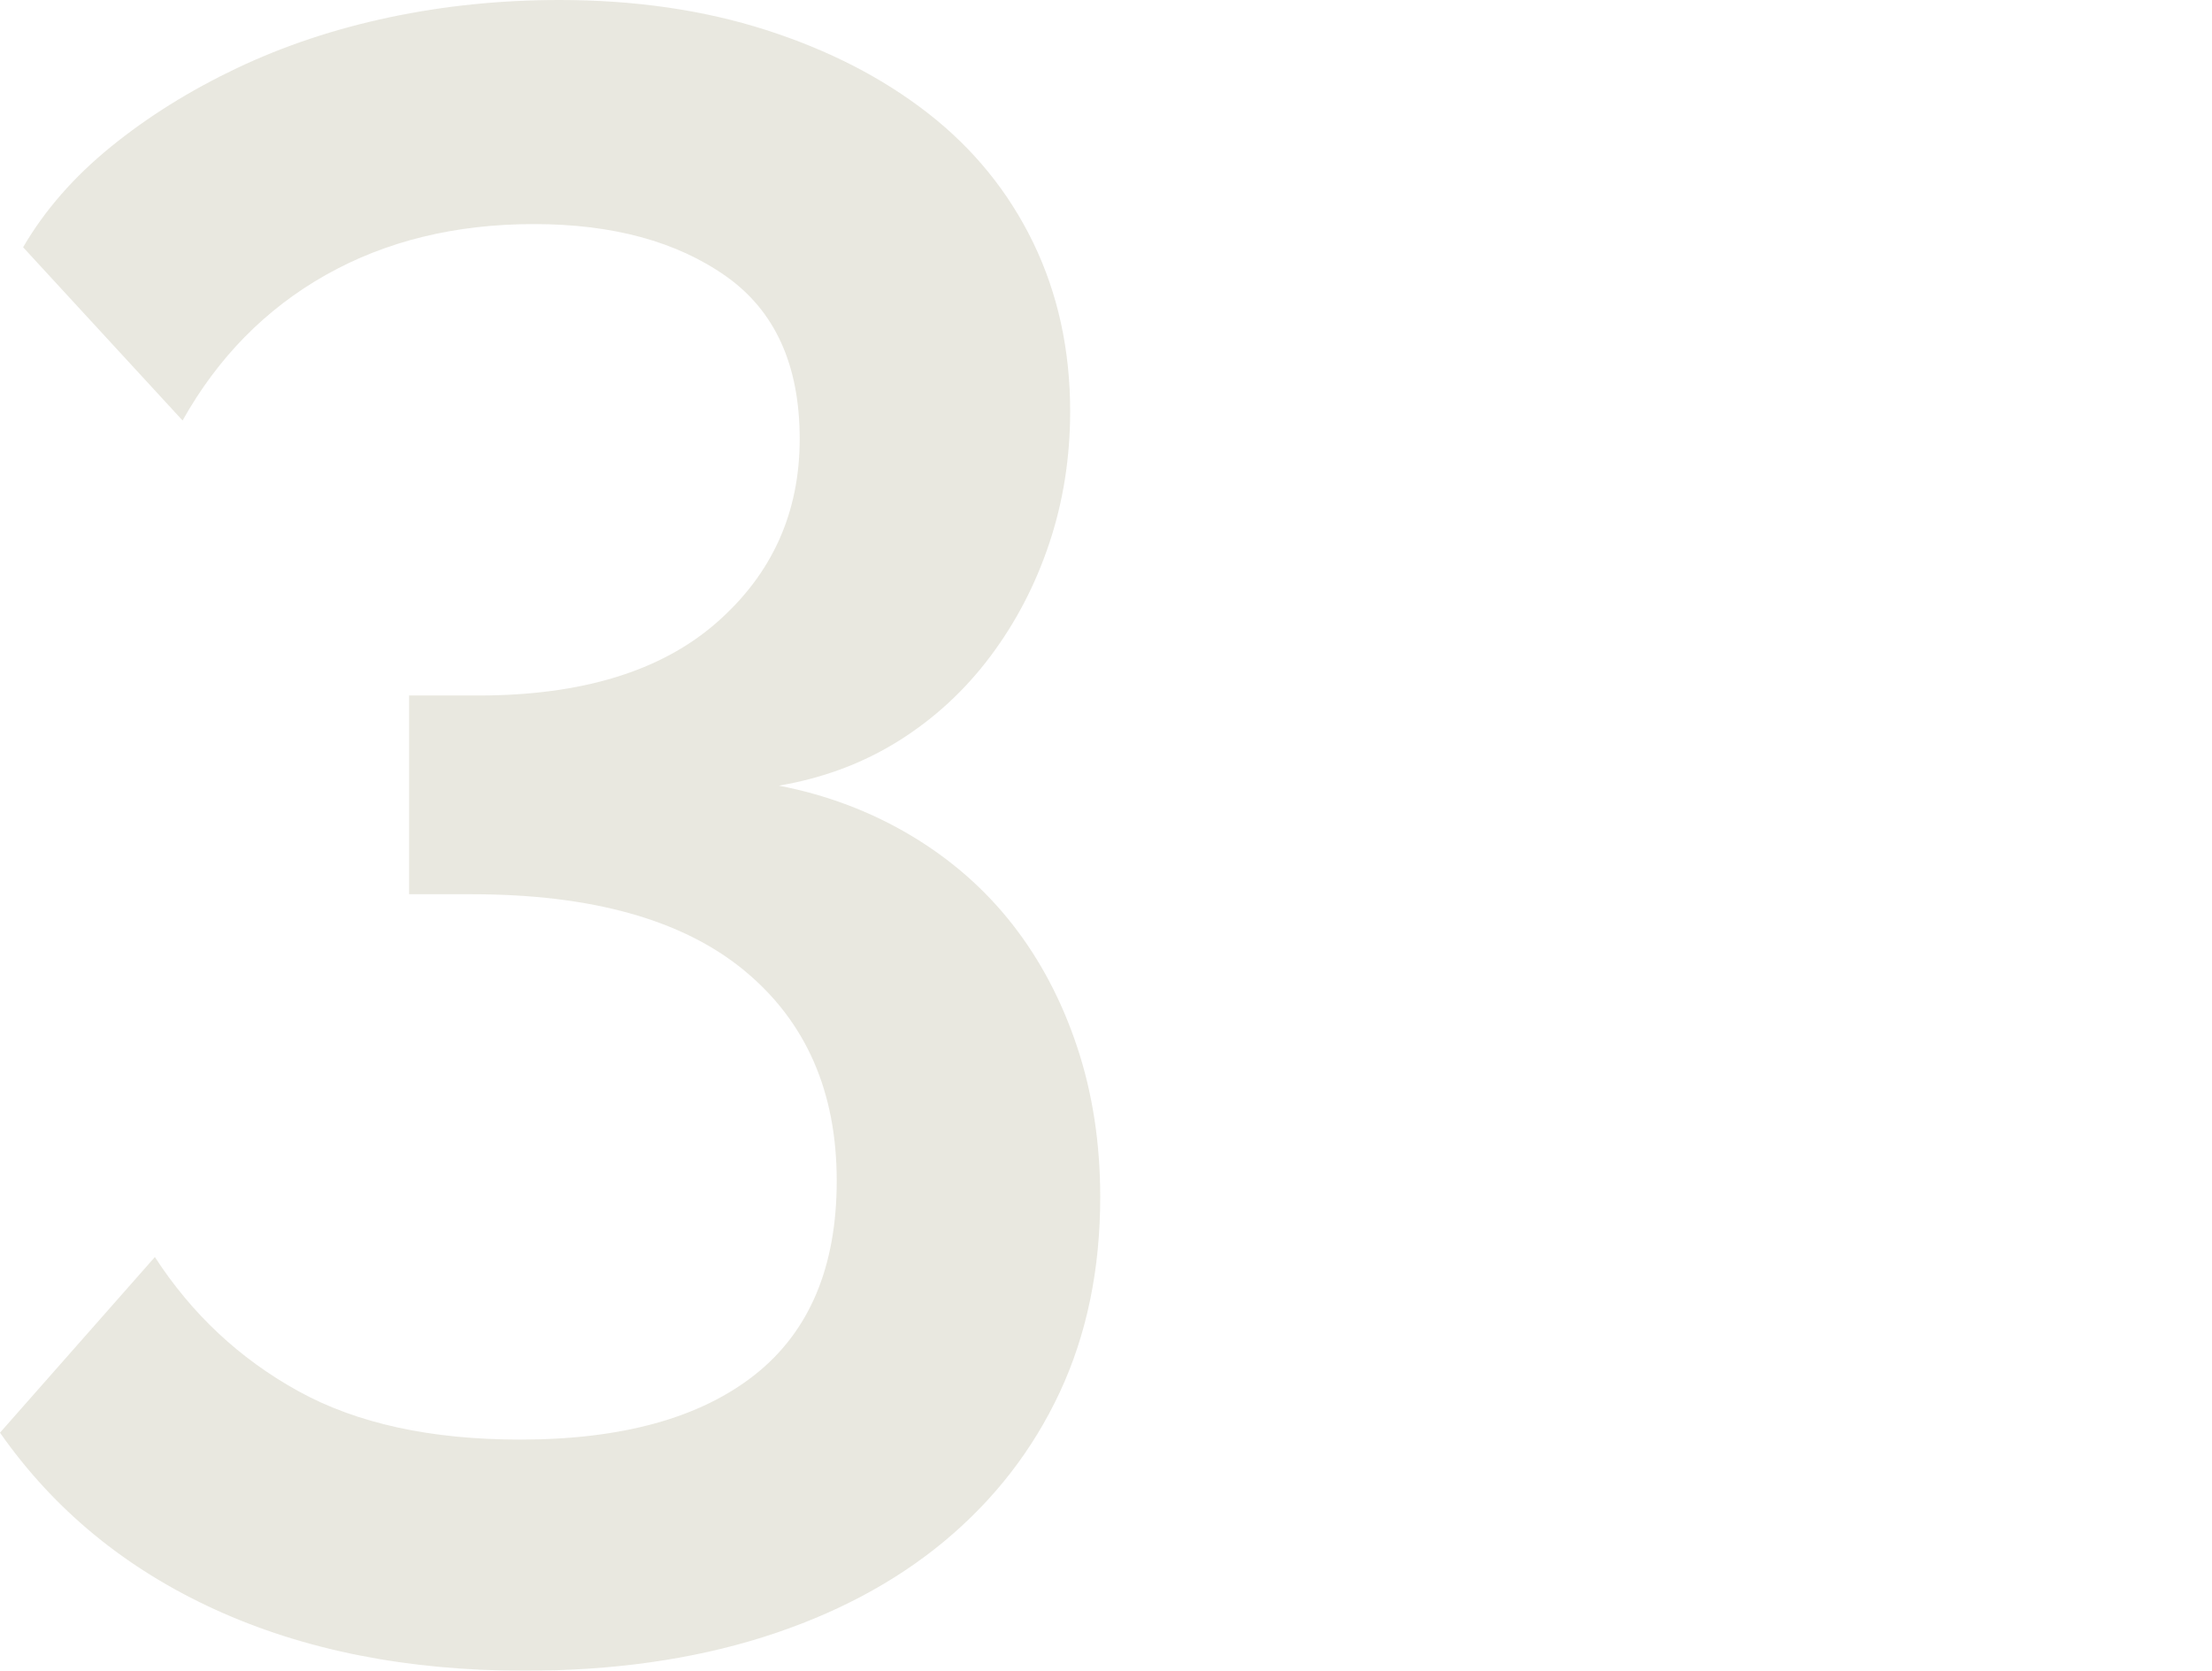 <?xml version="1.0" encoding="utf-8"?>
<!-- Generator: Adobe Illustrator 16.0.0, SVG Export Plug-In . SVG Version: 6.00 Build 0)  -->
<!DOCTYPE svg PUBLIC "-//W3C//DTD SVG 1.1//EN" "http://www.w3.org/Graphics/SVG/1.1/DTD/svg11.dtd">
<svg version="1.1" id="Layer_1" xmlns="http://www.w3.org/2000/svg" xmlns:xlink="http://www.w3.org/1999/xlink" x="0px" y="0px"
	 width="158.838px" height="119.999px" viewBox="0 0 158.838 119.999" enable-background="new 0 0 158.838 119.999"
	 xml:space="preserve">
<g opacity="0.5">
	<path fill="#D3D1C1" d="M55.933,56.429c3.43,0.665,6.582,1.856,9.461,3.57c2.877,1.715,5.312,3.847,7.303,6.388
		c1.992,2.546,3.541,5.477,4.646,8.796c1.107,3.321,1.661,6.918,1.661,10.792c0,5.2-0.97,9.874-2.905,14.023
		c-1.938,4.149-4.706,7.717-8.298,10.706c-3.597,2.987-7.941,5.282-13.029,6.889c-5.092,1.602-10.789,2.406-17.096,2.406
		c-8.41,0-15.824-1.469-22.24-4.399C9.019,112.665,3.873,108.434,0,102.901l11.121-12.615c2.657,4.095,6.085,7.301,10.291,9.626
		c4.203,2.324,9.514,3.485,15.932,3.485c7.303,0,12.919-1.55,16.847-4.646c3.925-3.098,5.892-7.744,5.892-13.94
		c0-6.416-2.215-11.455-6.64-15.106c-4.427-3.649-10.953-5.478-19.585-5.478h-4.482V49.953h4.98c7.412,0,13.111-1.742,17.095-5.228
		c3.982-3.484,5.973-7.884,5.973-13.196c0-5.311-1.77-9.209-5.309-11.7c-3.543-2.489-8.132-3.735-13.776-3.735
		c-5.643,0-10.623,1.218-14.938,3.651c-4.316,2.435-7.747,5.92-10.291,10.457L1.659,17.758c1.548-2.655,3.651-5.061,6.308-7.22
		c2.656-2.159,5.667-4.037,9.044-5.644c3.375-1.602,7.025-2.82,10.954-3.65C31.894,0.414,35.96,0,40.165,0
		c5.419,0,10.375,0.72,14.855,2.159c4.48,1.438,8.354,3.431,11.618,5.974c3.264,2.546,5.782,5.643,7.553,9.294
		c1.768,3.651,2.654,7.692,2.654,12.116c0,3.318-0.498,6.474-1.493,9.46c-0.995,2.986-2.406,5.699-4.232,8.133
		c-1.825,2.436-4.011,4.455-6.556,6.057C62.019,54.794,59.142,55.88,55.933,56.429z"/>
</g>
</svg>
